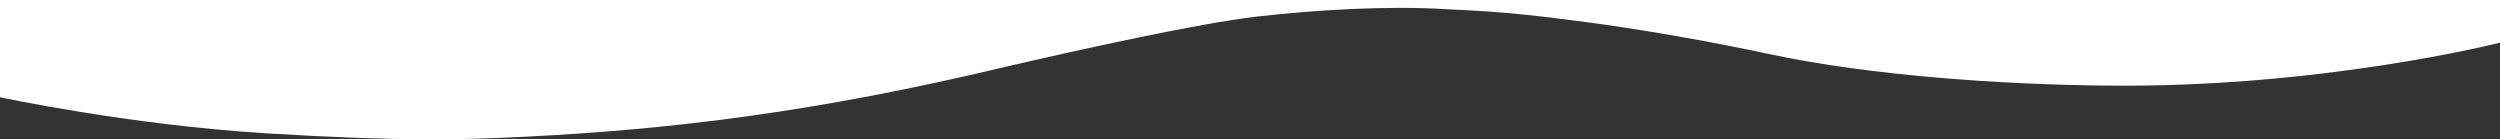 <svg xmlns="http://www.w3.org/2000/svg" width="1920" height="107" viewBox="0 0 1920 107">
  <rect x="0" y="0" width="1920" height="107" fill="#333333" stroke="none"/>
  <path id="wavessvg" d="M1110.033,7.025c-43.388-2.7-98.87.432-144.945,5.728-45.308,5.3-136.114,25.4-192.941,38.584-145.522,34.8-256.678,48.1-369.755,53.715-45.307,2.27-93.495,3.783-198.508-2.7S0,74.683,0,74.683V0H1920V32.748s-138.226,35.234-304.1,32.964c-75.257-.757-178.158-7.241-257.254-24.21-40.7-8.754-100.214-19.67-153.009-26.155-52.219-6.809-75.832-7.241-95.606-8.322Z" fill="#fff"/>
</svg>
